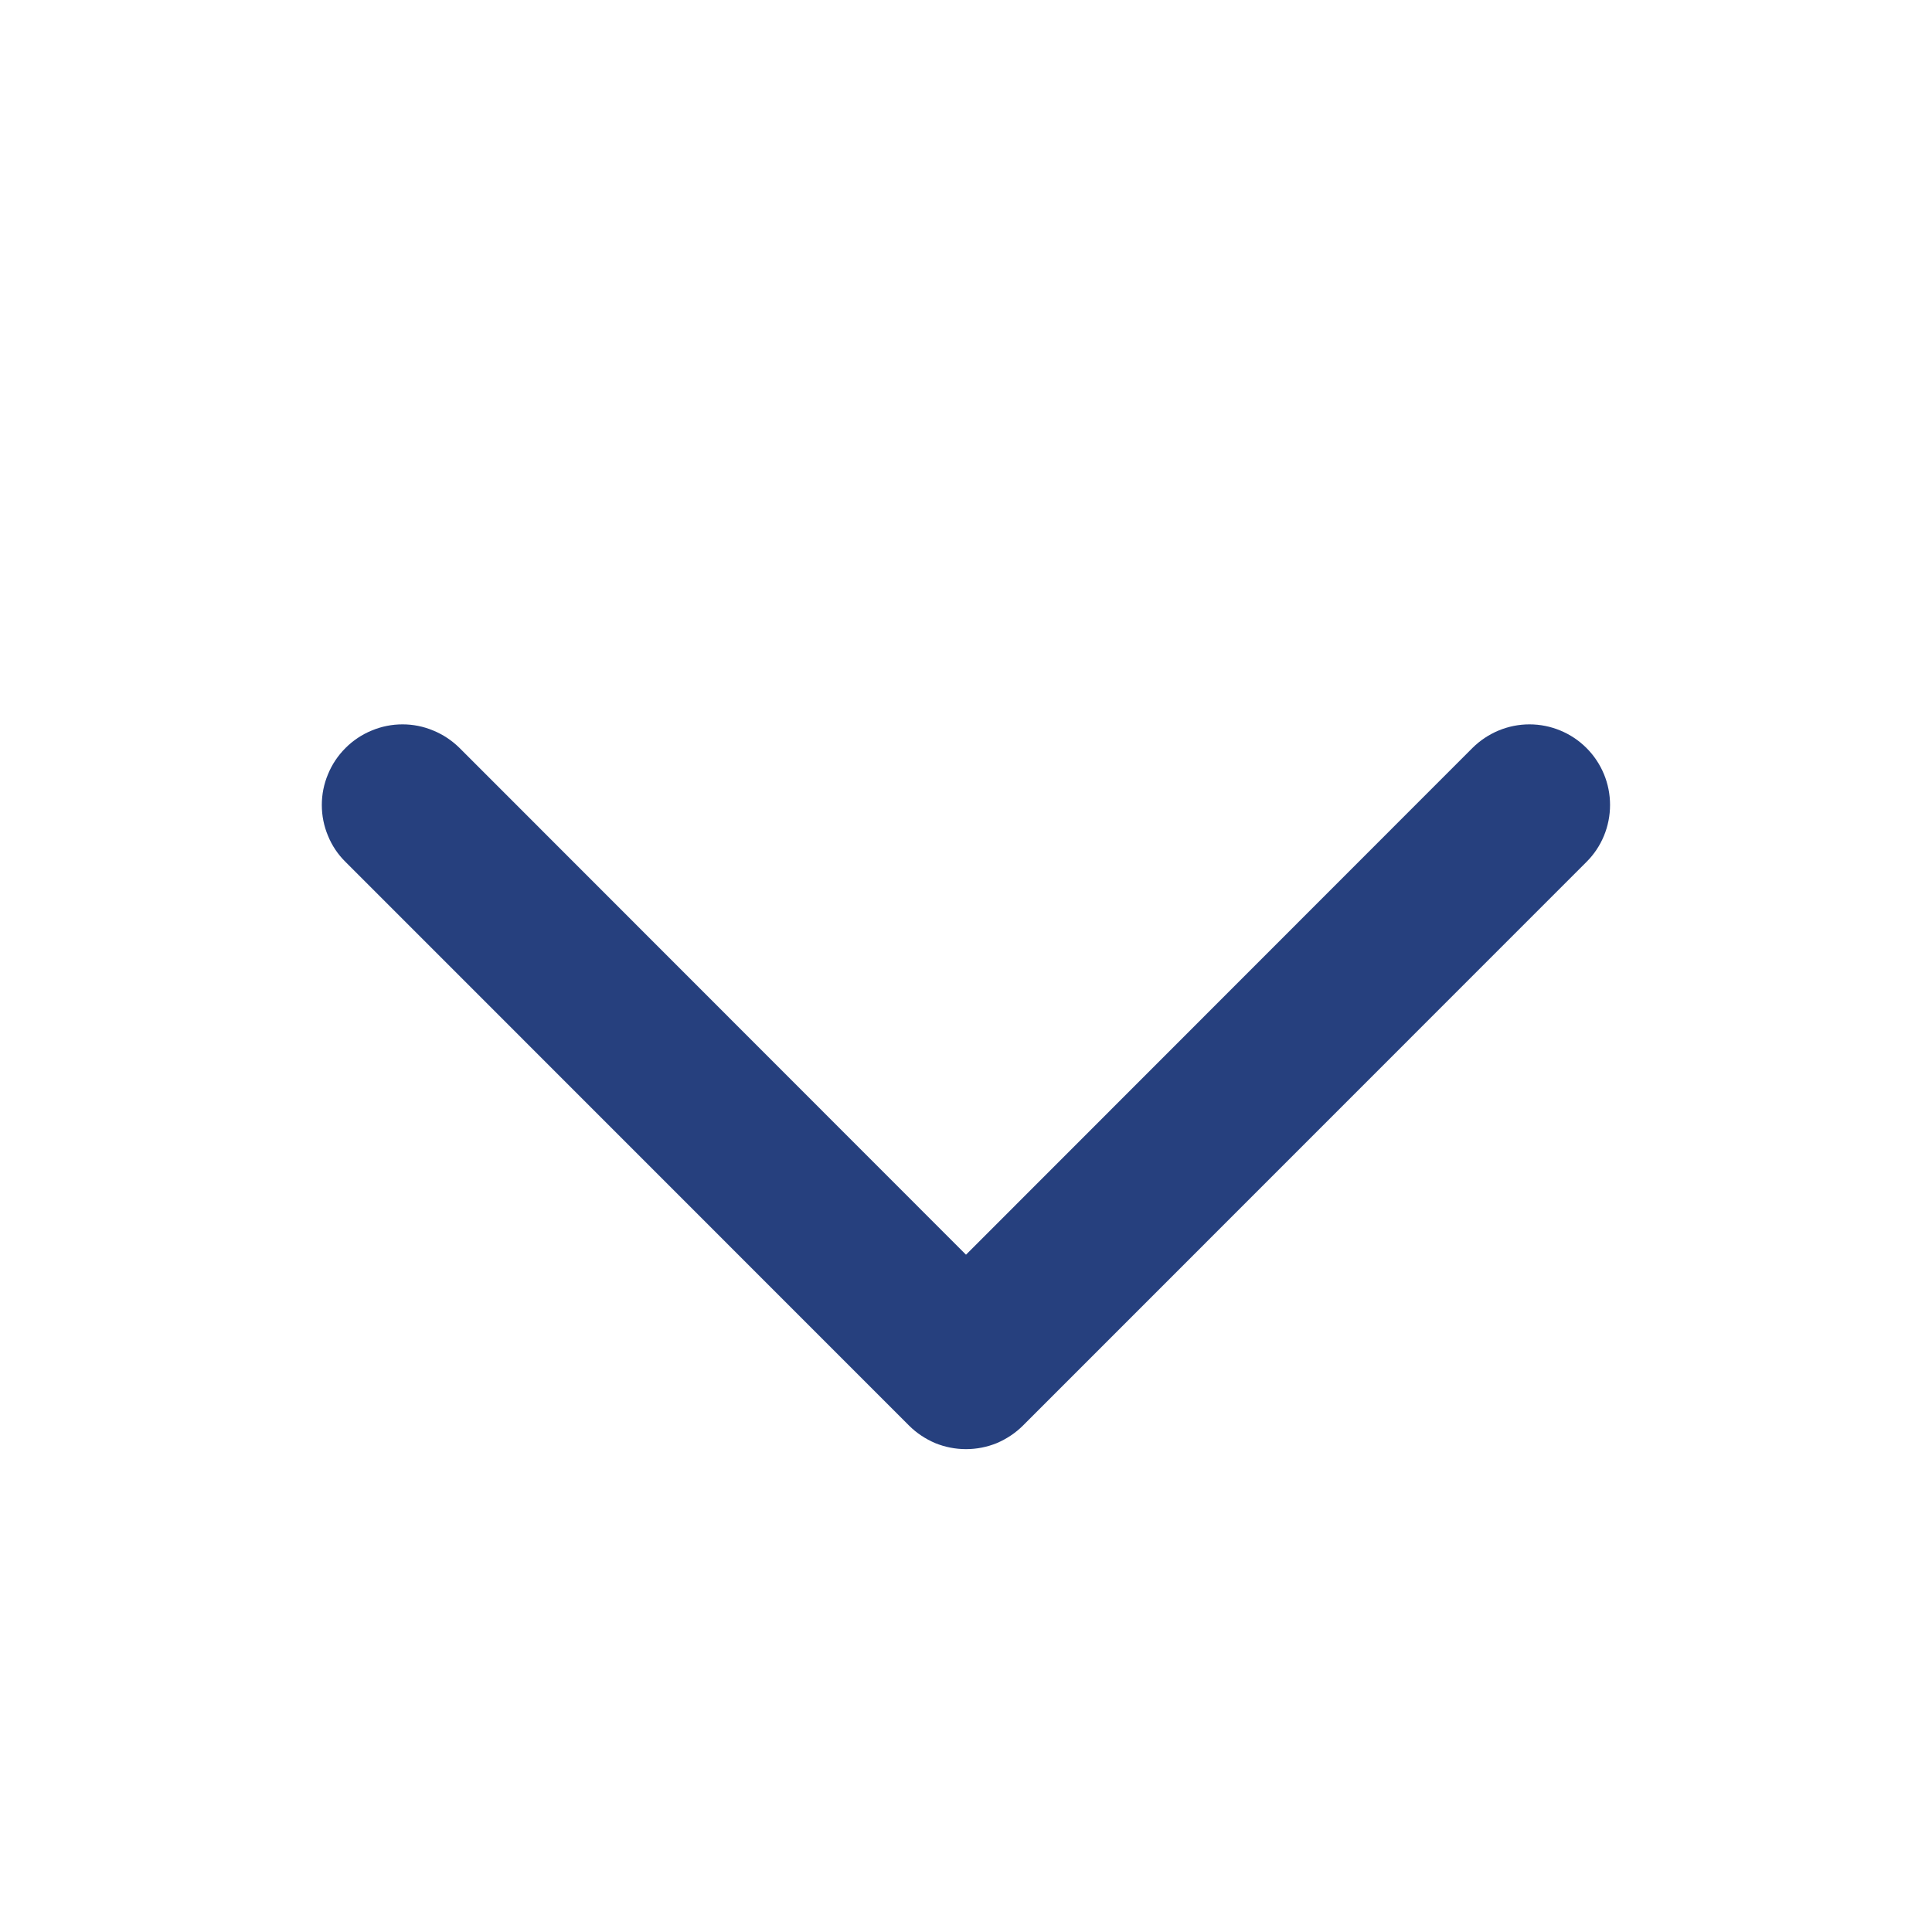 <svg width="14" height="14" viewBox="0 0 14 14" fill="none" xmlns="http://www.w3.org/2000/svg">
<path d="M2.504 5.42C2.558 5.366 2.622 5.323 2.693 5.294C2.764 5.264 2.84 5.249 2.917 5.249C2.993 5.249 3.069 5.264 3.14 5.294C3.211 5.323 3.275 5.366 3.33 5.42L7 9.092L10.67 5.42C10.78 5.311 10.928 5.249 11.083 5.249C11.238 5.249 11.387 5.311 11.496 5.42C11.606 5.53 11.667 5.678 11.667 5.833C11.667 5.988 11.606 6.137 11.496 6.246L7.413 10.33C7.359 10.384 7.294 10.427 7.224 10.457C7.153 10.486 7.077 10.501 7 10.501C6.923 10.501 6.847 10.486 6.776 10.457C6.706 10.427 6.641 10.384 6.587 10.33L2.504 6.246C2.449 6.192 2.406 6.128 2.377 6.057C2.347 5.986 2.332 5.91 2.332 5.833C2.332 5.757 2.347 5.681 2.377 5.61C2.406 5.539 2.449 5.475 2.504 5.42Z" fill="#26407E"/>
</svg>
